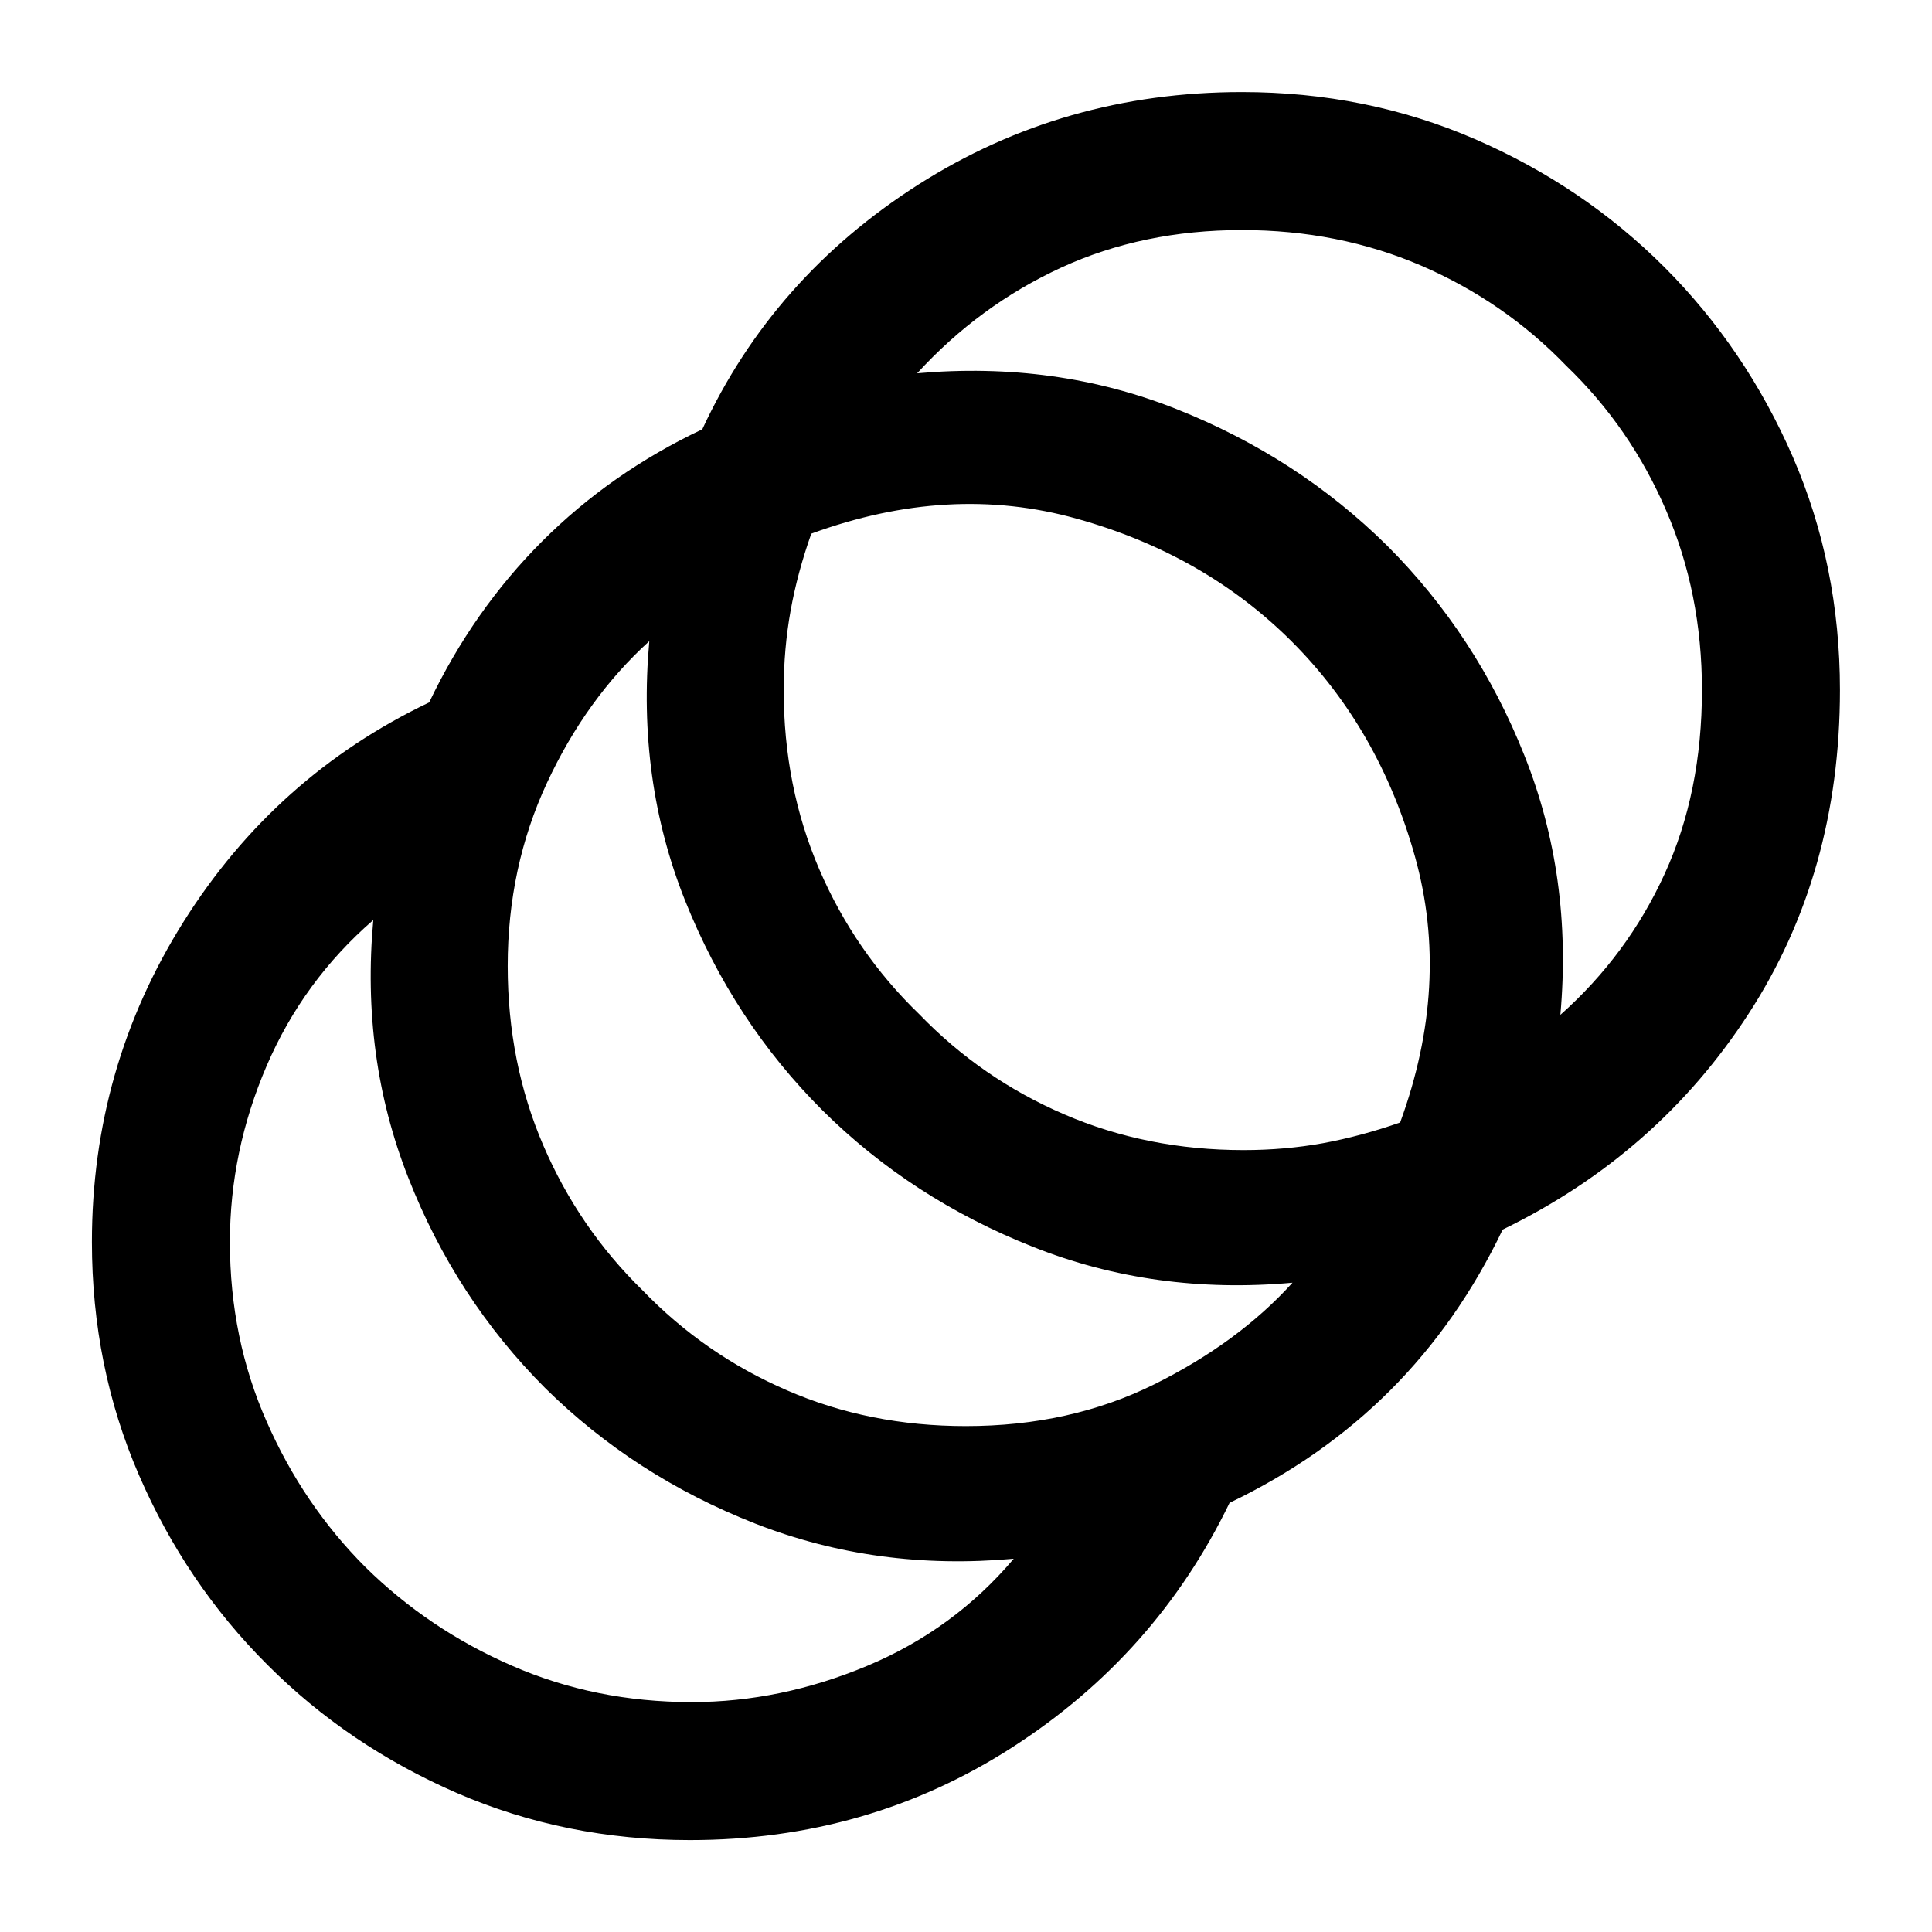 <svg width="14" height="14" viewBox="0 0 14 14" fill="currentColor" xmlns="http://www.w3.org/2000/svg">
<path d="M4.999 13.334C4.398 13.334 3.835 13.22 3.311 12.993C2.787 12.765 2.329 12.456 1.937 12.063C1.544 11.671 1.234 11.213 1.007 10.689C0.78 10.165 0.666 9.602 0.666 9C0.666 8.156 0.888 7.382 1.331 6.678C1.774 5.974 2.367 5.445 3.11 5.09C3.323 4.644 3.596 4.255 3.928 3.923C4.26 3.591 4.647 3.32 5.089 3.111C5.43 2.376 5.952 1.786 6.654 1.338C7.356 0.891 8.138 0.667 8.999 0.667C9.601 0.667 10.164 0.781 10.688 1.008C11.212 1.235 11.67 1.545 12.062 1.937C12.454 2.33 12.764 2.788 12.992 3.312C13.219 3.836 13.333 4.399 13.333 5C13.333 5.885 13.112 6.667 12.671 7.346C12.23 8.026 11.636 8.547 10.889 8.91C10.675 9.357 10.404 9.745 10.074 10.075C9.744 10.405 9.356 10.676 8.91 10.89C8.555 11.624 8.03 12.215 7.335 12.662C6.639 13.11 5.861 13.334 4.999 13.334ZM5.012 12.334C5.443 12.334 5.867 12.246 6.285 12.071C6.703 11.896 7.057 11.637 7.346 11.295C6.684 11.355 6.06 11.27 5.474 11.041C4.888 10.811 4.38 10.483 3.949 10.057C3.519 9.626 3.188 9.119 2.959 8.535C2.729 7.951 2.645 7.329 2.705 6.667C2.367 6.96 2.109 7.312 1.932 7.724C1.755 8.136 1.666 8.561 1.666 9C1.666 9.467 1.755 9.901 1.933 10.303C2.11 10.706 2.349 11.057 2.649 11.357C2.954 11.657 3.307 11.895 3.709 12.07C4.111 12.246 4.546 12.334 5.012 12.334ZM6.999 10.334C7.503 10.334 7.957 10.233 8.363 10.032C8.768 9.831 9.103 9.586 9.366 9.295C8.698 9.355 8.071 9.268 7.485 9.035C6.899 8.803 6.39 8.473 5.96 8.046C5.529 7.616 5.197 7.108 4.964 6.525C4.731 5.941 4.645 5.315 4.705 4.646C4.401 4.922 4.154 5.264 3.964 5.672C3.774 6.08 3.679 6.523 3.679 7C3.679 7.467 3.765 7.9 3.937 8.3C4.109 8.7 4.349 9.05 4.656 9.35C4.956 9.661 5.305 9.903 5.703 10.075C6.1 10.248 6.533 10.334 6.999 10.334ZM9.012 8.334C9.212 8.334 9.404 8.317 9.587 8.284C9.771 8.25 9.957 8.2 10.146 8.134C10.39 7.467 10.426 6.825 10.254 6.209C10.082 5.592 9.784 5.073 9.362 4.65C8.94 4.228 8.421 3.931 7.804 3.759C7.187 3.586 6.546 3.623 5.879 3.867C5.812 4.056 5.762 4.242 5.729 4.425C5.696 4.609 5.679 4.8 5.679 5C5.679 5.467 5.765 5.9 5.937 6.3C6.109 6.7 6.351 7.05 6.662 7.35C6.962 7.661 7.312 7.903 7.712 8.075C8.112 8.248 8.546 8.334 9.012 8.334ZM11.307 7.354C11.632 7.065 11.884 6.724 12.063 6.332C12.243 5.939 12.333 5.495 12.333 5C12.333 4.534 12.247 4.1 12.074 3.7C11.902 3.3 11.661 2.95 11.349 2.65C11.049 2.339 10.699 2.098 10.299 1.925C9.899 1.753 9.466 1.667 8.999 1.667C8.521 1.667 8.084 1.758 7.69 1.939C7.295 2.121 6.947 2.376 6.646 2.705C7.314 2.646 7.941 2.732 8.527 2.965C9.113 3.198 9.621 3.528 10.052 3.954C10.483 4.385 10.815 4.892 11.047 5.476C11.28 6.06 11.367 6.686 11.307 7.354Z" fill="currentColor"/>
</svg>
